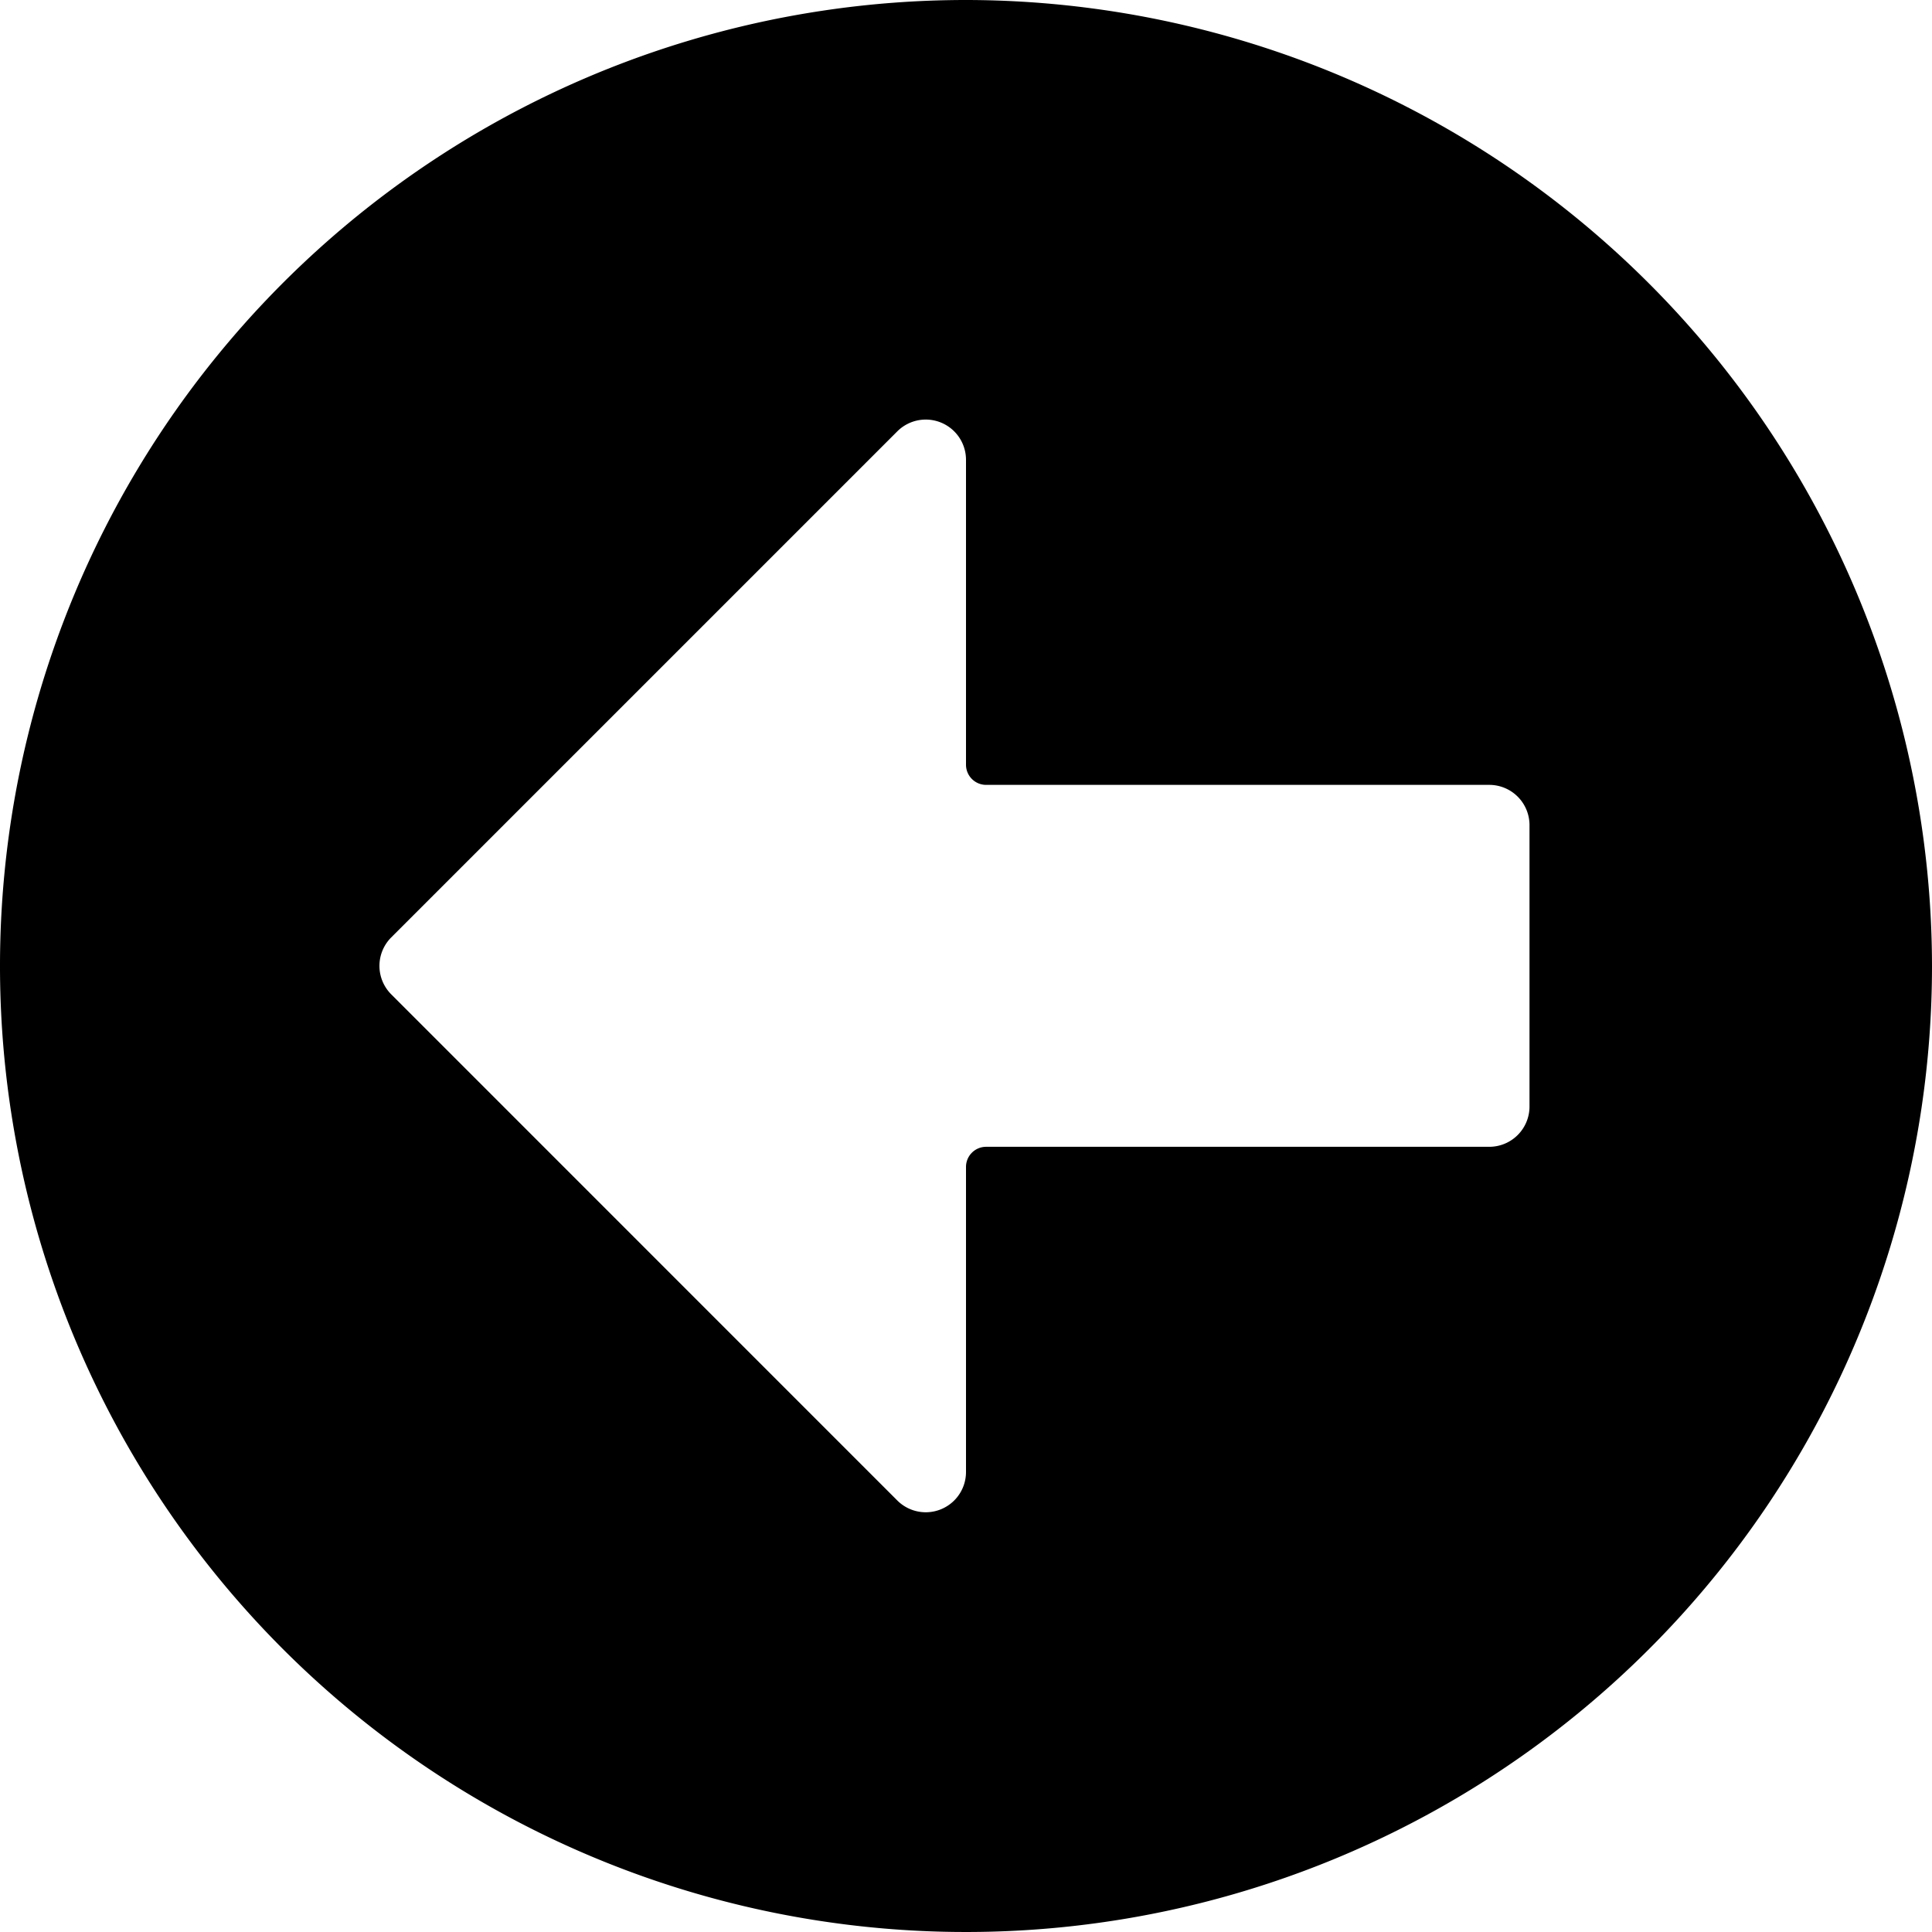 <svg id="Bold" xmlns="http://www.w3.org/2000/svg" viewBox="0 0 24 24"><title>arrow-thick-circle-left</title><path d="M12,0A12,12,0,1,0,24,12,12.013,12.013,0,0,0,12,0Zm7,13.746a.5.5,0,0,1-.5.5H12.25a.25.25,0,0,0-.25.25v3.789a.5.5,0,0,1-.854.354L4.86,12.352a.5.5,0,0,1,0-.707l6.286-6.286A.5.5,0,0,1,12,5.713V9.5a.25.25,0,0,0,.25.25l6.25,0a.5.5,0,0,1,.5.5Z"/></svg>